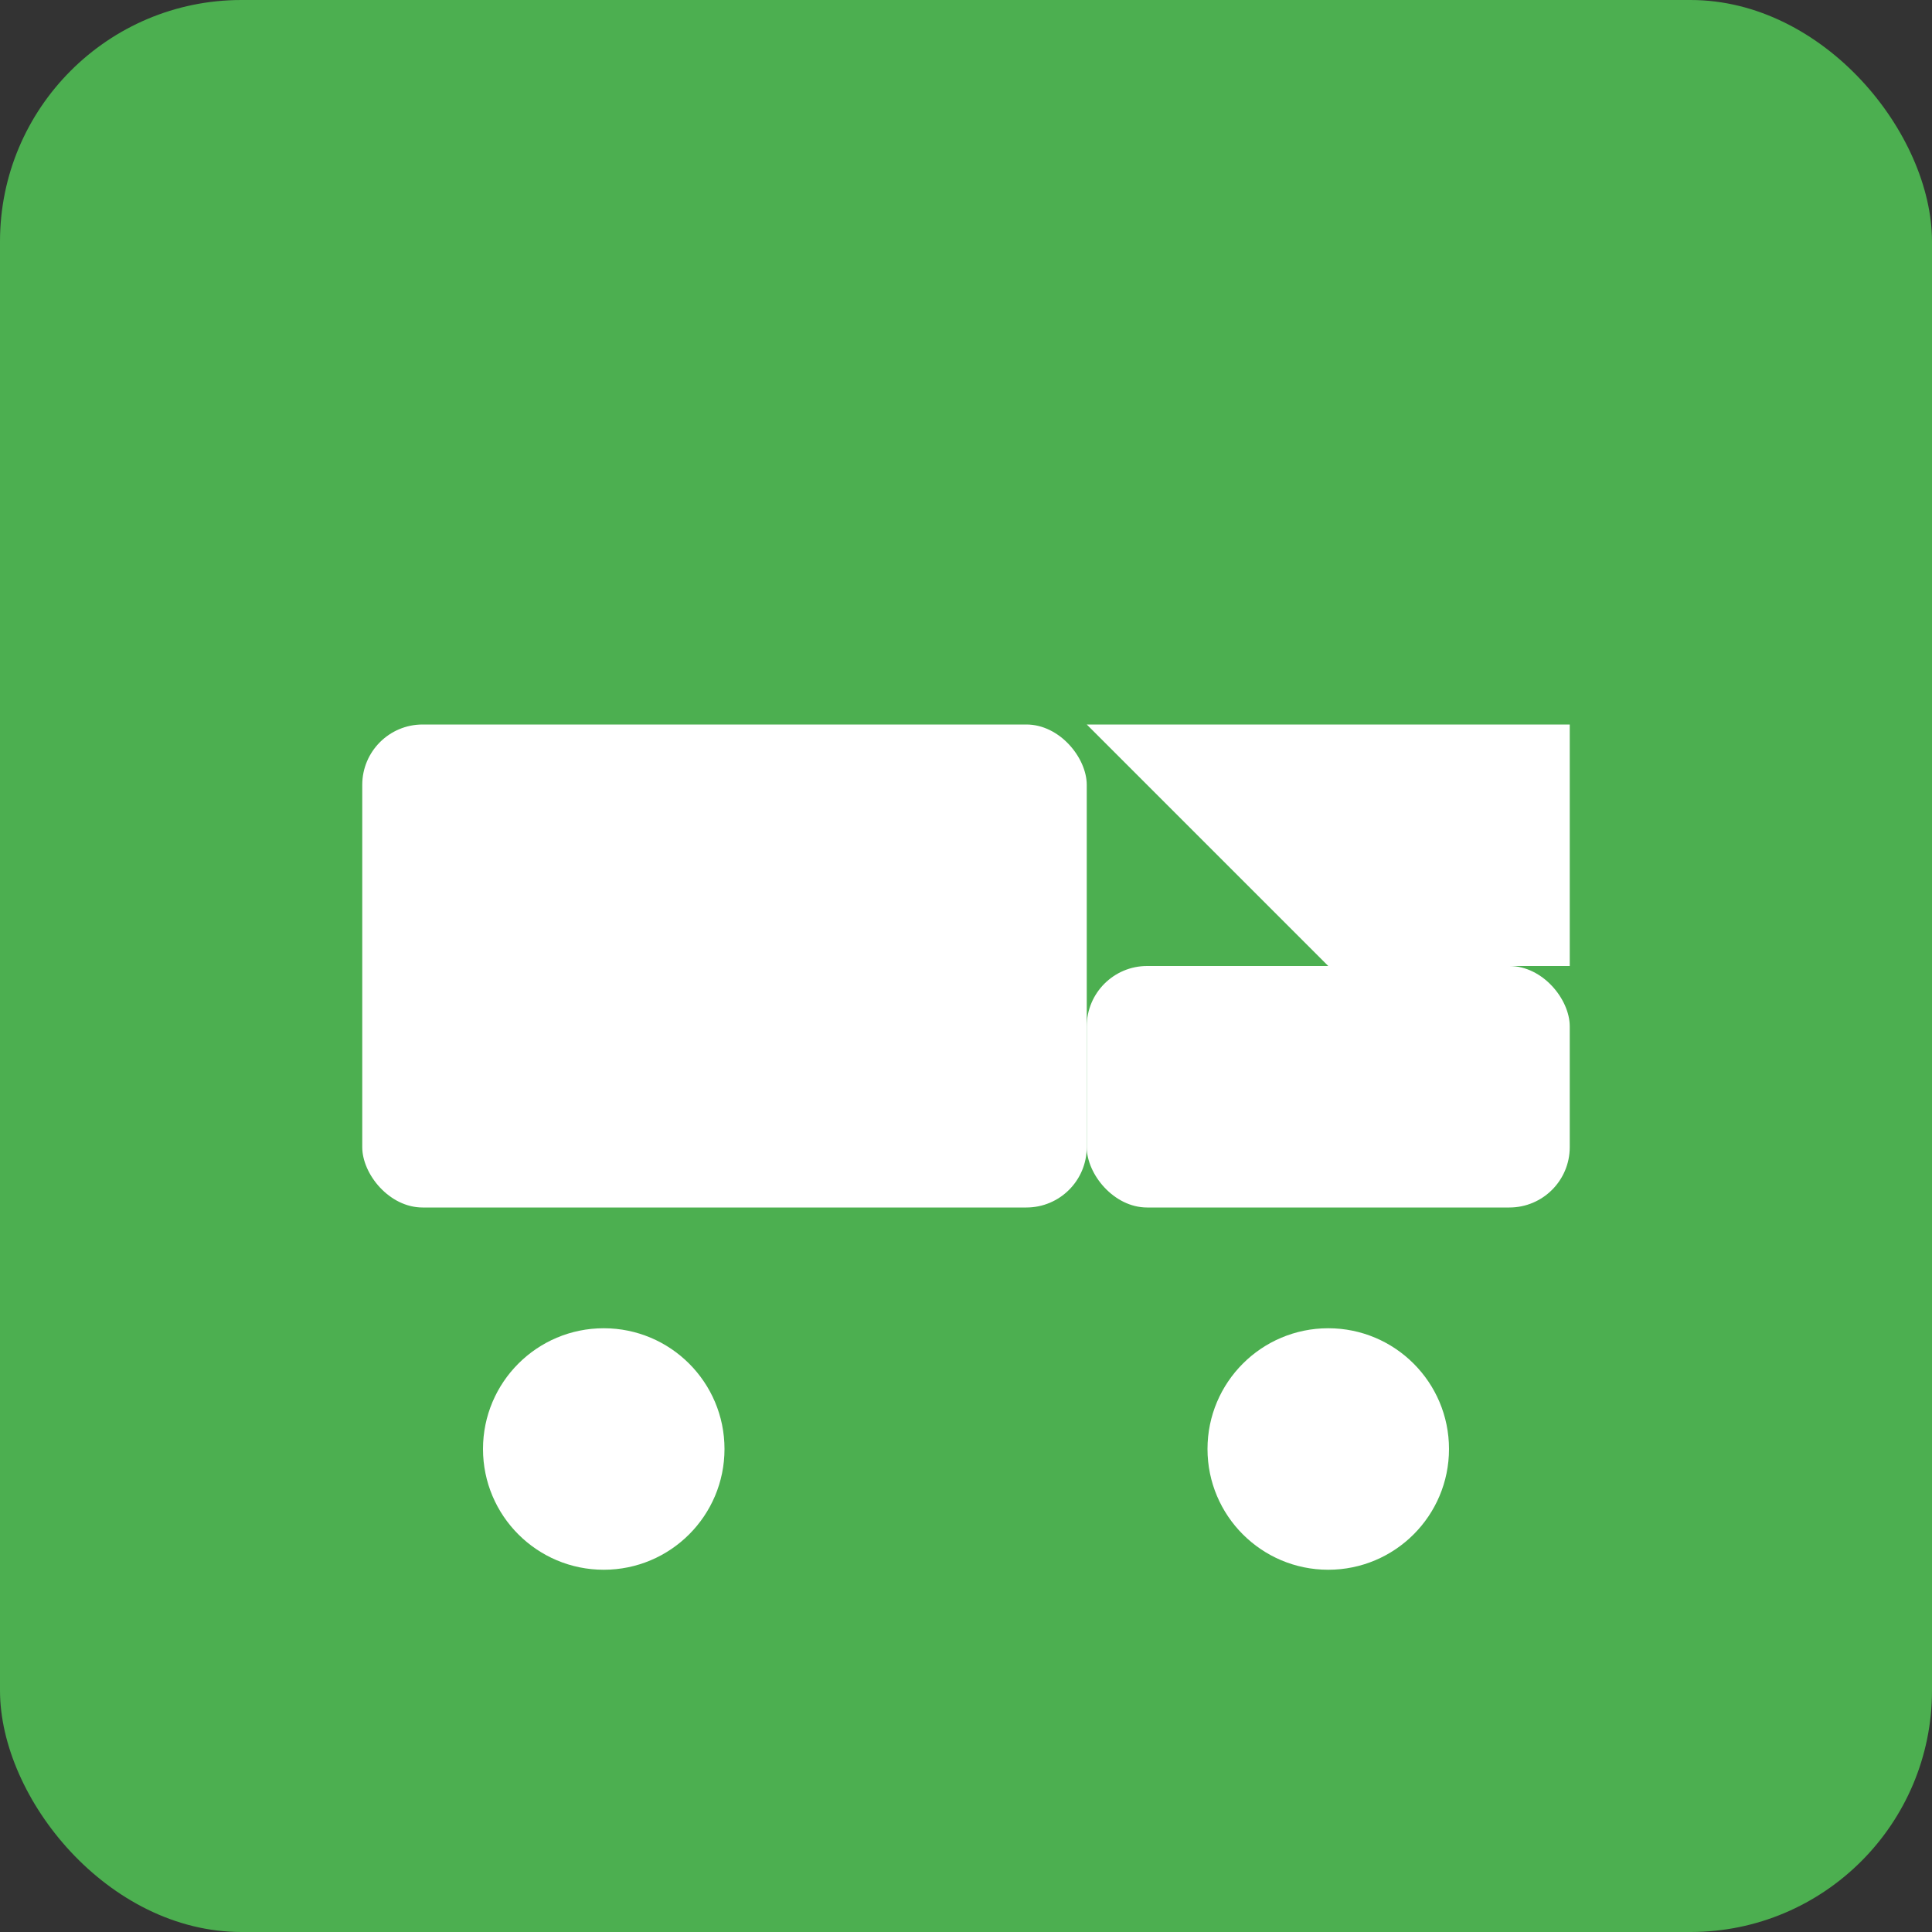 <svg xmlns="http://www.w3.org/2000/svg" width="64" height="64" viewBox="0 0 64 64"><rect x="0" y="0" width="64" height="64" fill="#333333" stroke="none"/><rect width="64" height="64" rx="8" fill="#4caf50"/><rect x="12" y="24" width="24" height="16" rx="2" fill="#ffffff"/><rect x="36" y="32" width="16" height="8" rx="2" fill="#ffffff"/><circle cx="20" cy="48" r="4" fill="#ffffff"/><circle cx="44" cy="48" r="4" fill="#ffffff"/><path d="M36 24l8 8h8v-8z" fill="#ffffff"/></svg>
